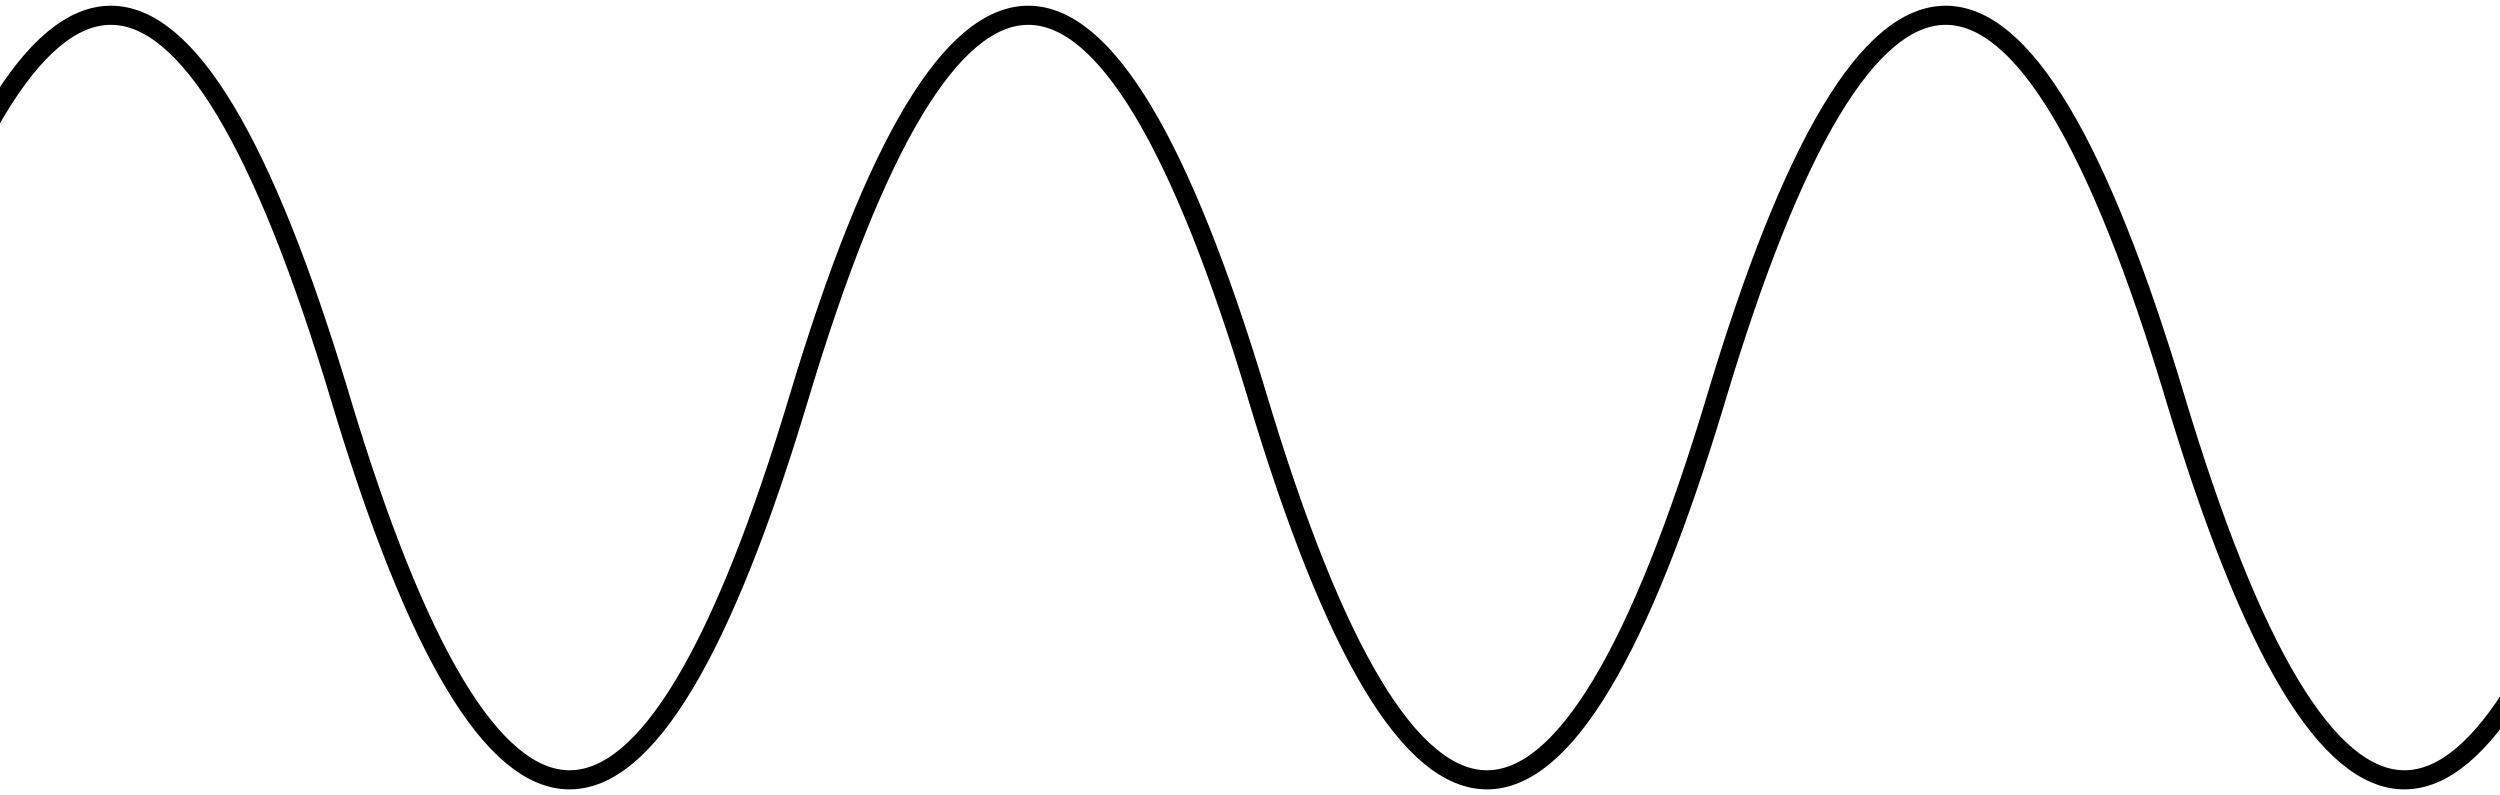 
<svg width="327" height="104" viewBox="0 0 327 104" fill="none" xmlns="http://www.w3.org/2000/svg">
<path d="M-135.5 52C-115.5 -14.667 -95.5 -14.667 -75.5 52C-55.5 118.667 -35.5 118.667 -15.5 52C4.5 -14.667 24.5 -14.667 44.5 52C64.5 118.667 84.5 118.667 104.5 52C124.5 -14.667 144.5 -14.667 164.5 52C184.5 118.667 204.5 118.667 224.5 52C244.5 -14.667 264.5 -14.667 284.5 52C304.5 118.667 324.5 118.667 344.5 52C364.5 -14.667 384.5 -14.667 404.5 52C424.5 118.667 444.5 118.667 464.5 52" stroke="currentColor" stroke-width="2.5"/>
</svg>